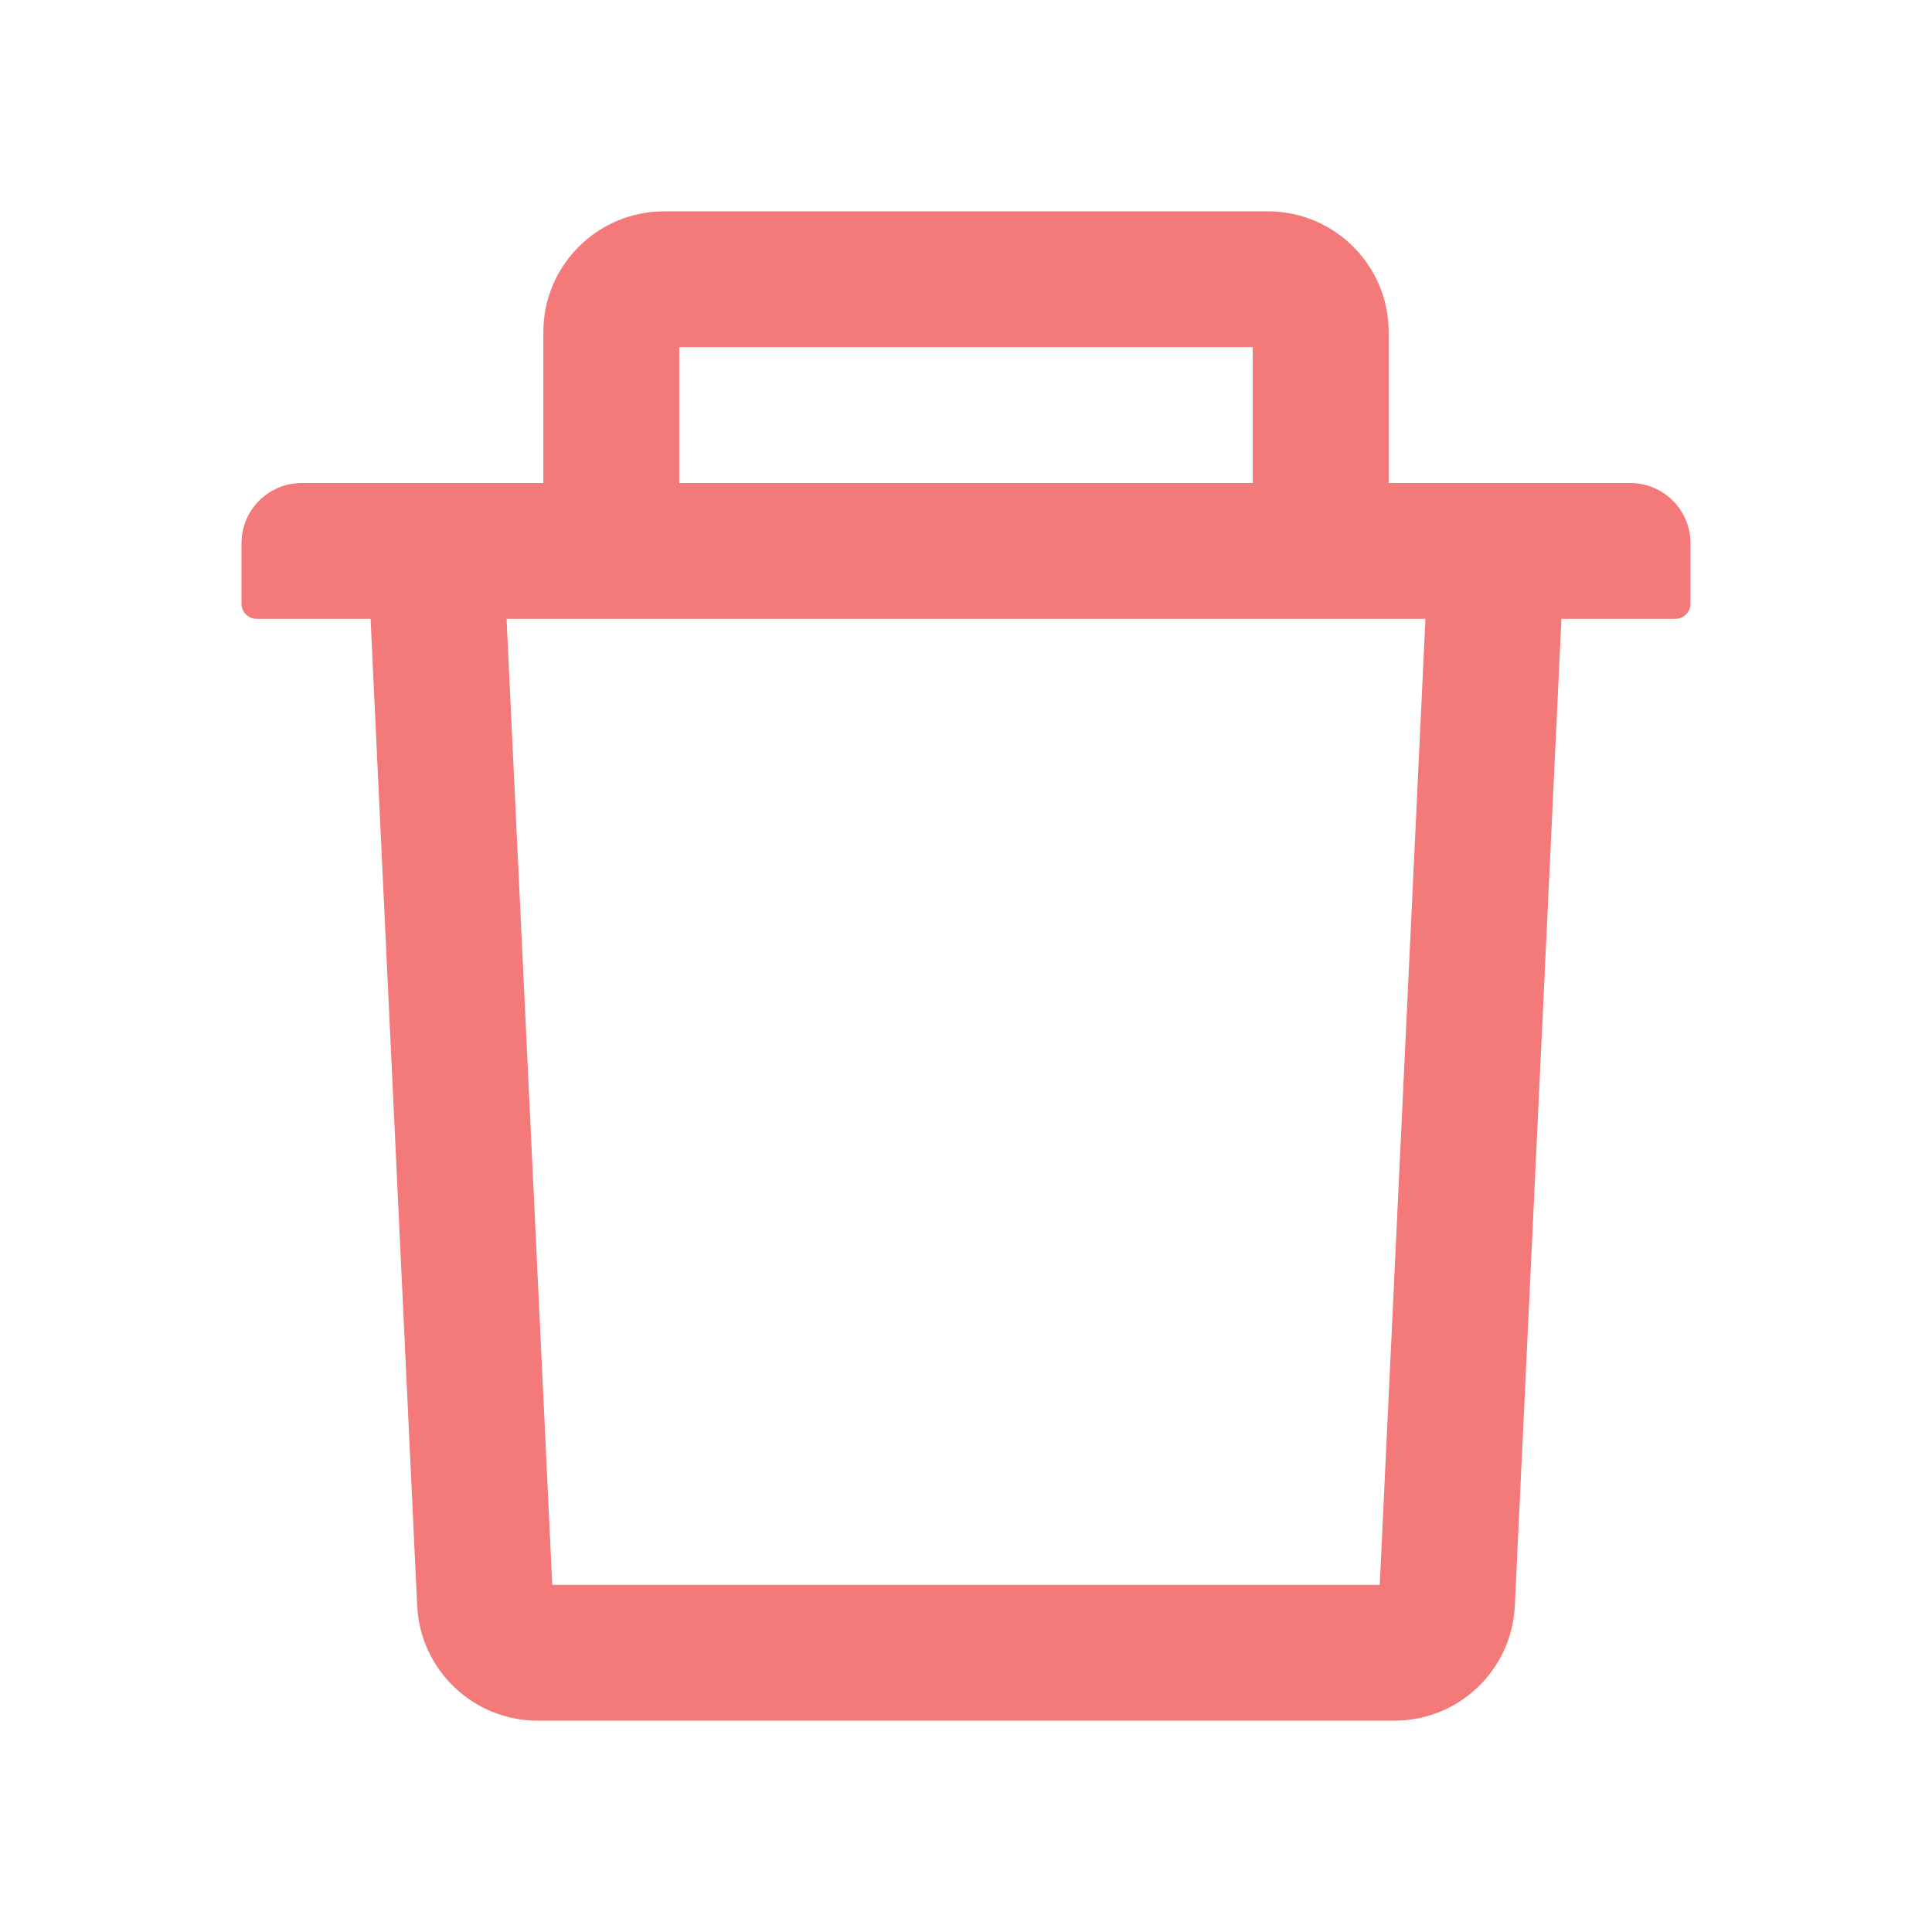 <svg width="26" height="26" viewBox="0 0 26 26" fill="none" xmlns="http://www.w3.org/2000/svg">
<path d="M21.938 6.5H18.688V4.469C18.688 3.572 17.959 2.844 17.062 2.844H8.938C8.041 2.844 7.312 3.572 7.312 4.469V6.5H4.062C3.613 6.5 3.25 6.863 3.25 7.312V8.125C3.25 8.237 3.341 8.328 3.453 8.328H4.987L5.614 21.607C5.654 22.473 6.371 23.156 7.236 23.156H18.764C19.632 23.156 20.346 22.476 20.386 21.607L21.013 8.328H22.547C22.659 8.328 22.75 8.237 22.75 8.125V7.312C22.75 6.863 22.387 6.5 21.938 6.5ZM9.141 4.672H16.859V6.5H9.141V4.672ZM18.568 21.328H7.432L6.817 8.328H19.183L18.568 21.328Z" fill="#F04141" fill-opacity="0.7"/>
</svg>
